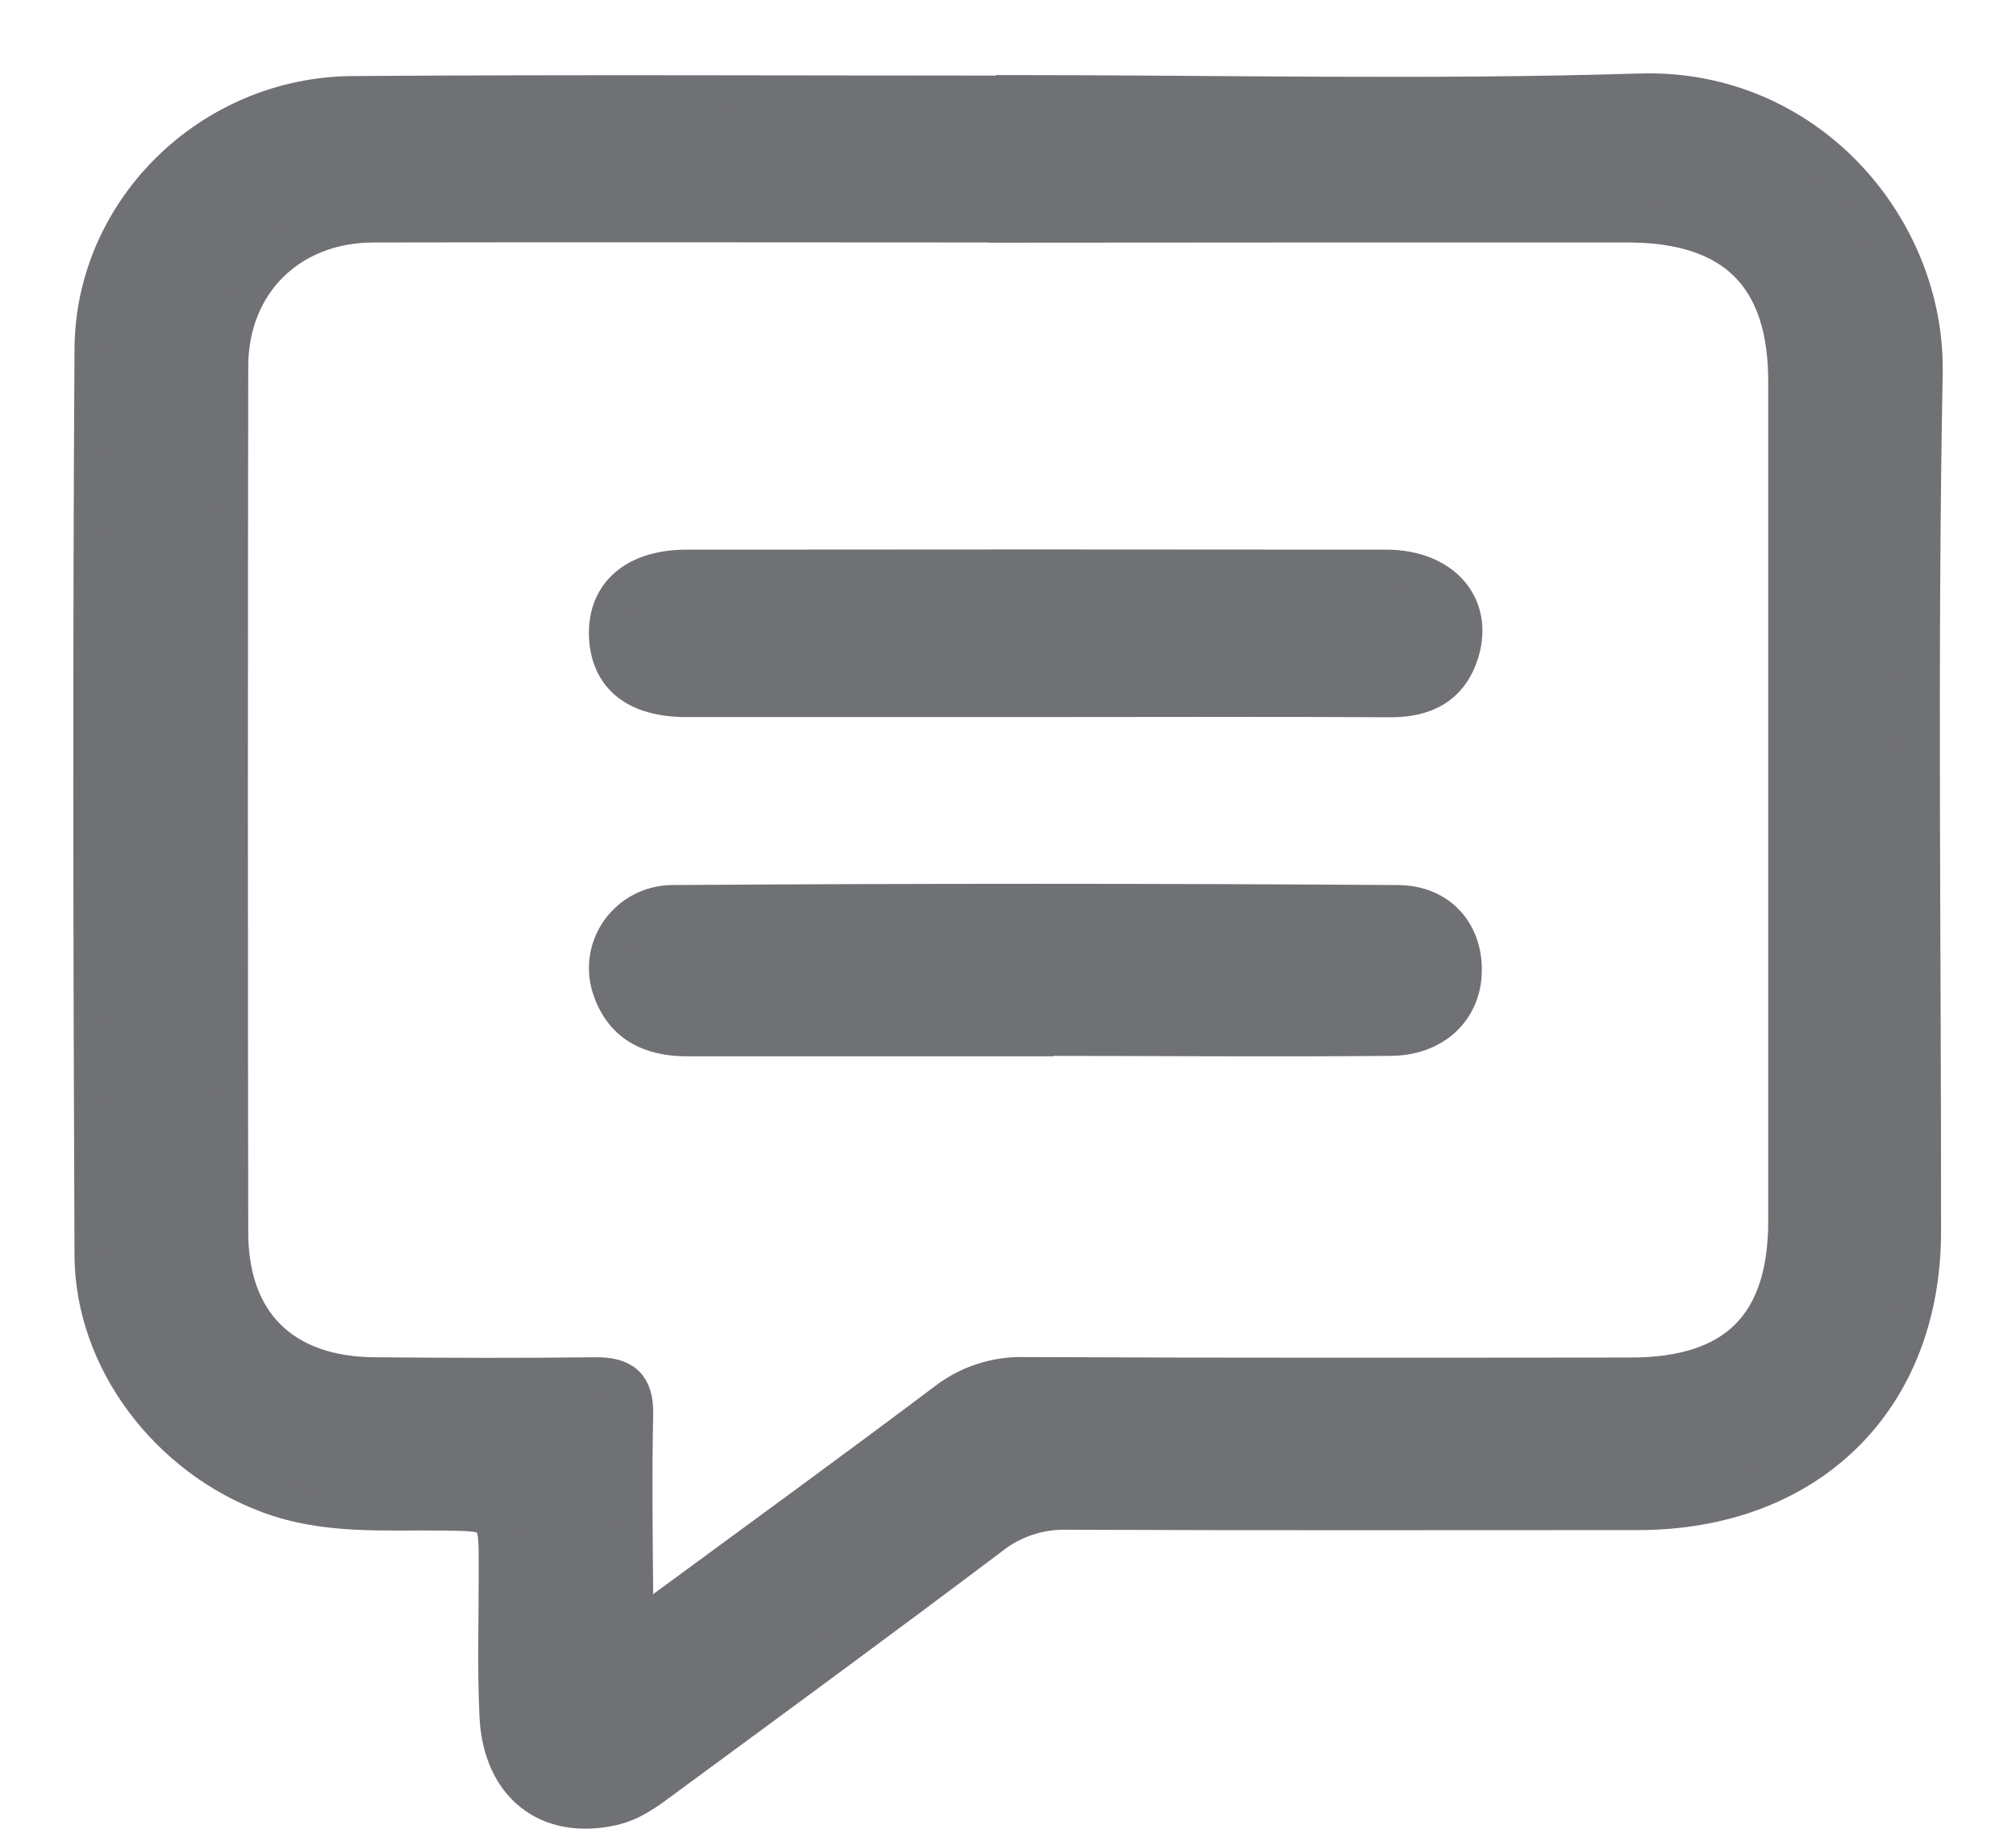 <svg xmlns="http://www.w3.org/2000/svg" width="22" height="20" viewBox="0 0 22 20" fill="none">
<path d="M10.995 1.019C13.295 1.019 15.596 1.073 17.895 1.002C19.725 0.945 21.03 2.488 21 4.071C20.941 7.192 20.985 10.316 20.982 13.437C20.982 15.273 19.741 16.494 17.878 16.497C15.795 16.497 13.711 16.502 11.63 16.493C11.332 16.488 11.041 16.588 10.809 16.773C9.63 17.662 8.44 18.534 7.249 19.41C7.075 19.539 6.903 19.672 6.683 19.721C5.98 19.879 5.469 19.485 5.432 18.724C5.407 18.187 5.425 17.648 5.424 17.108C5.424 16.504 5.424 16.509 4.826 16.502C4.19 16.494 3.554 16.547 2.931 16.314C1.841 15.91 1.018 14.852 1.013 13.696C0.999 10.399 0.993 7.101 1.013 3.805C1.024 2.282 2.309 1.04 3.847 1.03C6.229 1.013 8.611 1.025 10.992 1.025L10.995 1.019ZM10.982 2.446C8.682 2.446 6.38 2.441 4.079 2.446C3.158 2.446 2.511 3.092 2.509 3.996C2.504 7.146 2.504 10.297 2.509 13.448C2.509 14.435 3.087 15.002 4.081 15.011C4.884 15.018 5.688 15.021 6.491 15.011C6.803 15.006 6.935 15.118 6.928 15.435C6.914 16.082 6.922 16.728 6.928 17.374C6.928 17.476 6.88 17.617 6.995 17.669C7.109 17.722 7.187 17.6 7.269 17.54C8.285 16.794 9.305 16.052 10.313 15.294C10.558 15.102 10.864 15.001 11.176 15.009C13.382 15.019 15.588 15.016 17.794 15.014C18.938 15.014 19.495 14.463 19.496 13.328C19.496 10.272 19.496 7.216 19.496 4.16C19.496 3.013 18.924 2.447 17.765 2.446C15.504 2.445 13.244 2.446 10.982 2.448V2.446Z" fill="#707175" stroke="#707175" stroke-width="0.4"/>
<path d="M11.297 11.327C10.032 11.327 8.763 11.327 7.5 11.327C7.087 11.327 6.784 11.172 6.657 10.767C6.625 10.663 6.619 10.553 6.637 10.445C6.656 10.338 6.699 10.236 6.764 10.148C6.83 10.06 6.914 9.988 7.012 9.937C7.11 9.887 7.219 9.86 7.329 9.858C9.969 9.84 12.608 9.84 15.248 9.858C15.716 9.858 15.988 10.194 15.97 10.62C15.954 11.024 15.643 11.319 15.175 11.322C13.883 11.334 12.59 11.322 11.297 11.322V11.327Z" fill="#707175" stroke="#707175" stroke-width="0.4"/>
<path d="M11.287 7.625C10.023 7.625 8.758 7.625 7.494 7.625C6.94 7.625 6.642 7.382 6.627 6.933C6.613 6.484 6.929 6.198 7.496 6.198C10.038 6.195 12.581 6.195 15.125 6.198C15.738 6.198 16.095 6.603 15.942 7.113C15.828 7.488 15.553 7.63 15.165 7.627C13.871 7.62 12.58 7.625 11.287 7.625Z" fill="#707175" stroke="#707175" stroke-width="0.4"/>
</svg>